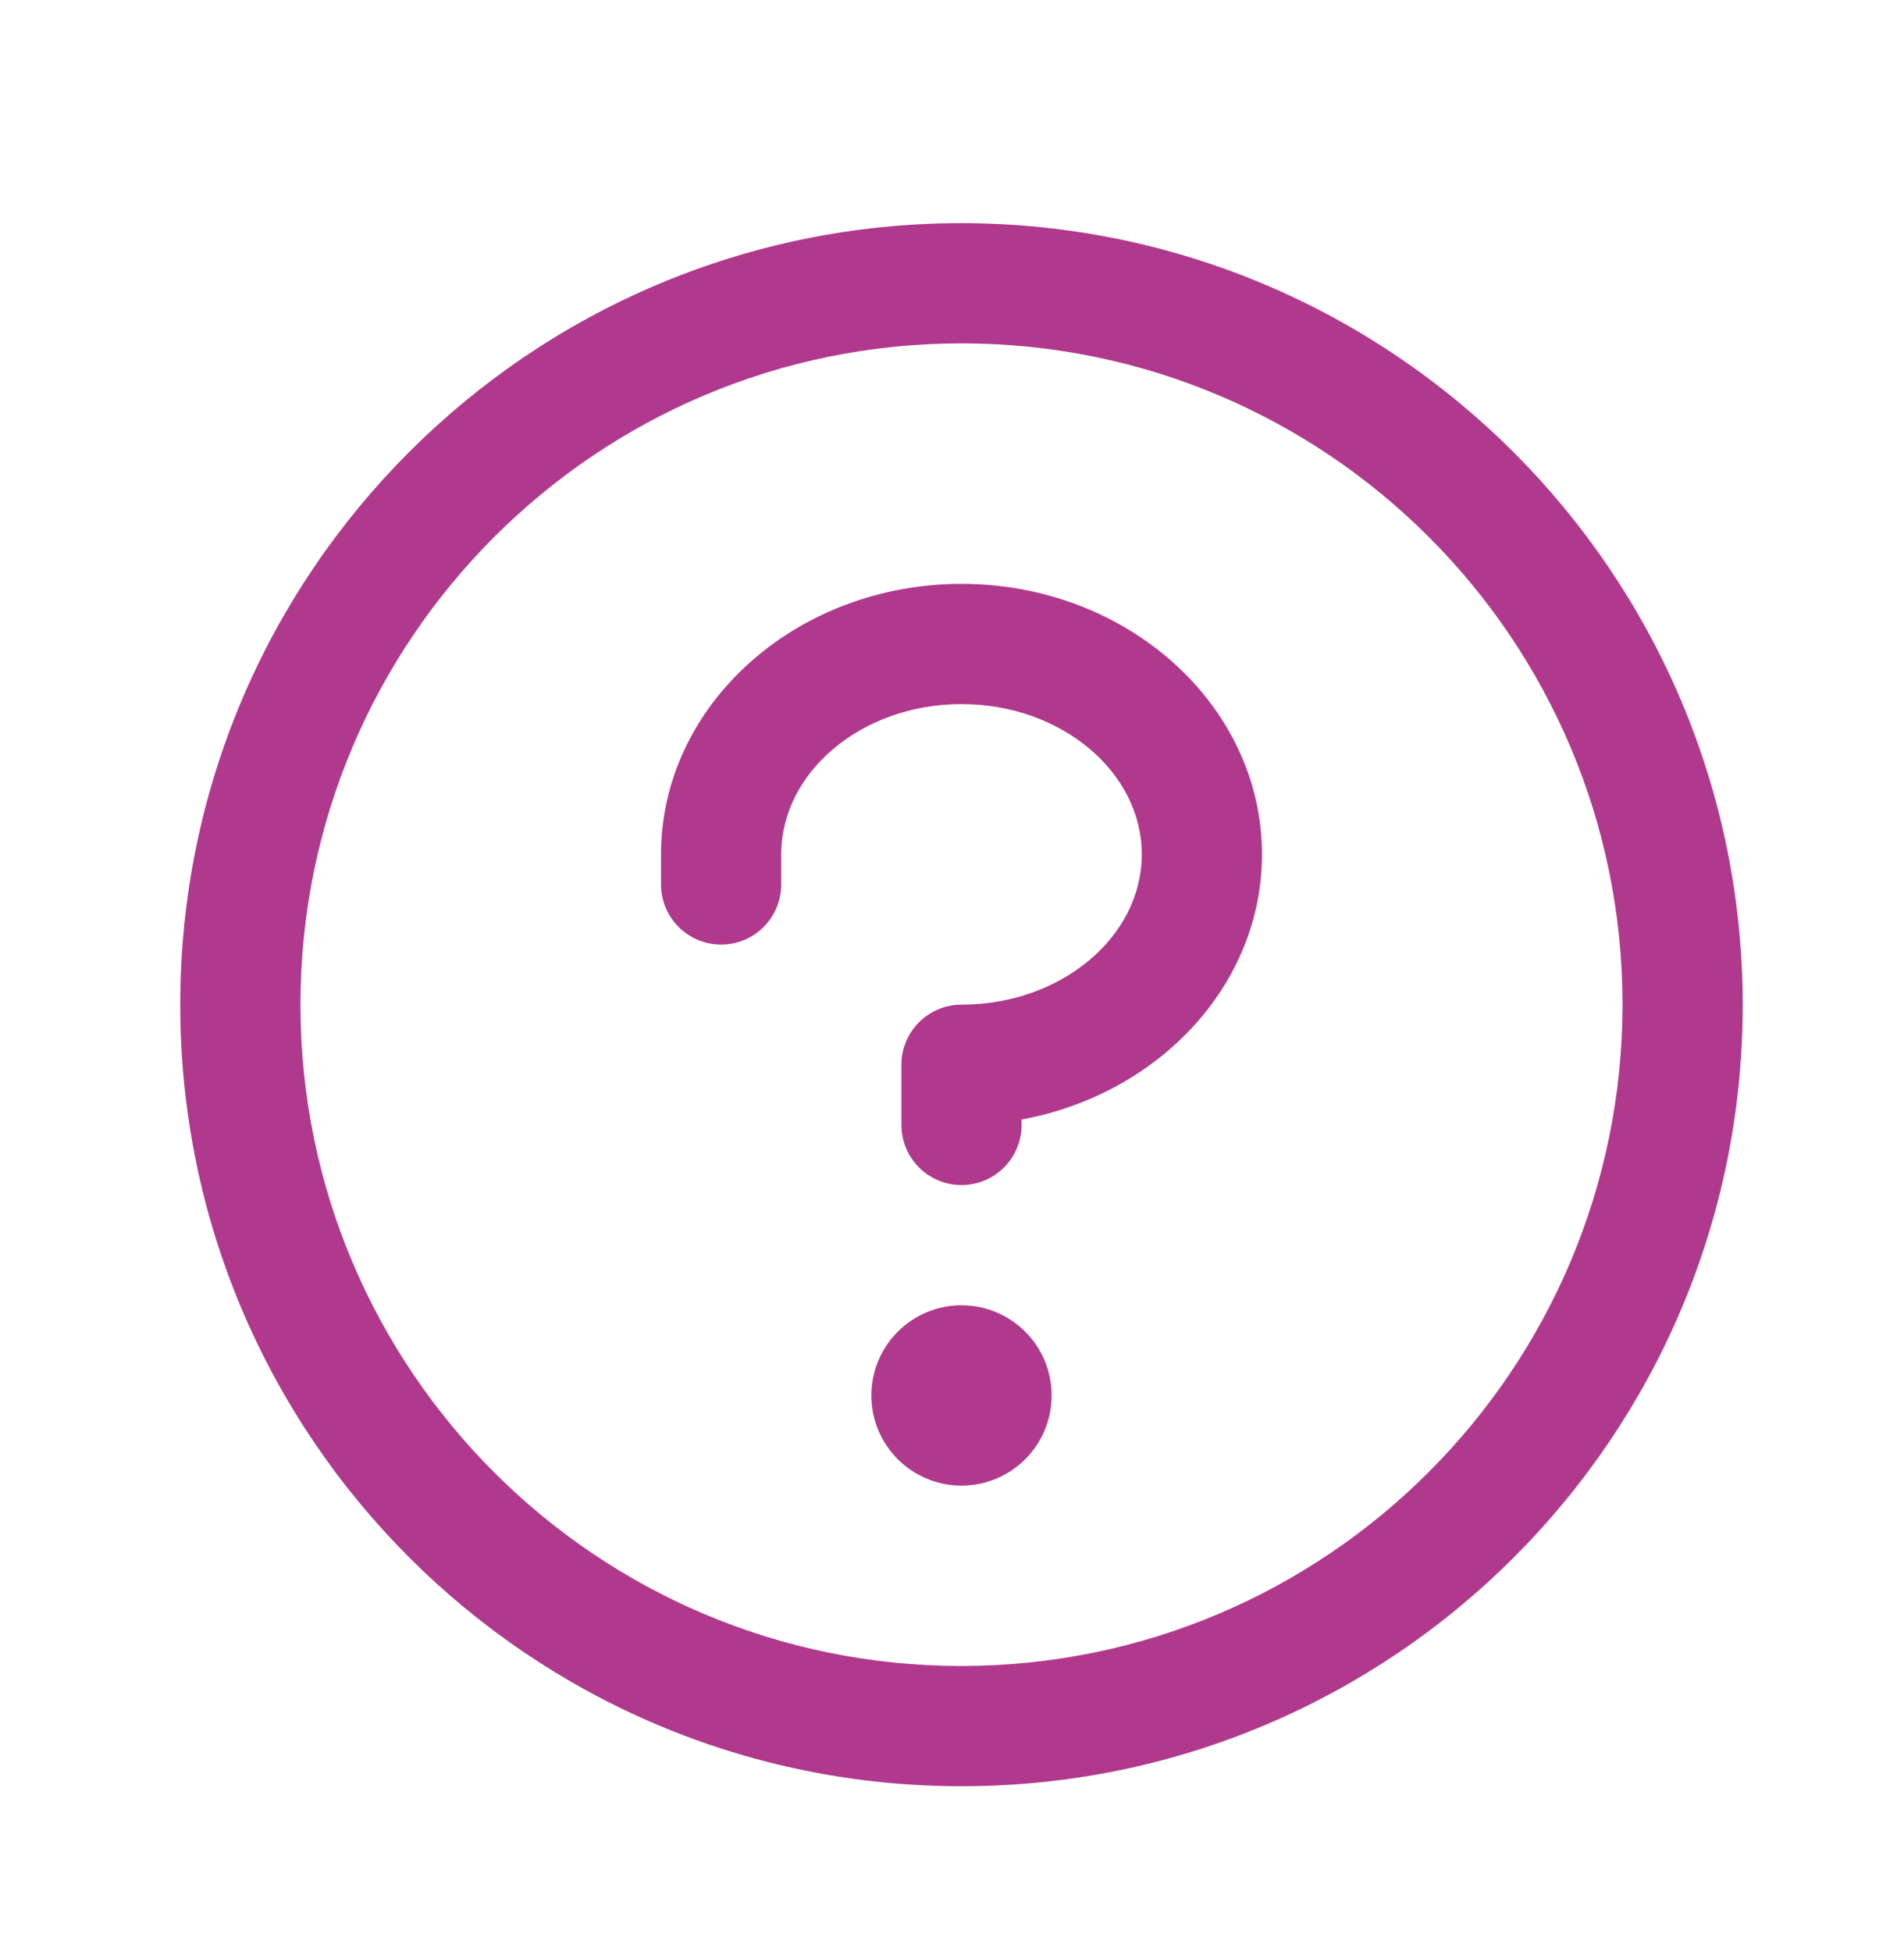 <svg width="40" height="41" viewBox="0 0 40 41" fill="none" xmlns="http://www.w3.org/2000/svg">
<g clip-path="url(#clip0_2452_20160)">
<path fill-rule="evenodd" clip-rule="evenodd" d="M22.093 29.305C22.093 30.35 21.245 31.198 20.2 31.198C19.154 31.198 18.306 30.35 18.306 29.305C18.306 28.259 19.154 27.411 20.2 27.411C21.245 27.411 22.093 28.259 22.093 29.305ZM20.2 12.261C16.718 12.261 13.887 14.81 13.887 17.942V18.573C13.887 19.271 14.452 19.836 15.15 19.836C15.847 19.836 16.412 19.271 16.412 18.573V17.942C16.412 16.206 18.112 14.786 20.2 14.786C22.287 14.786 23.987 16.206 23.987 17.942C23.987 19.678 22.287 21.098 20.2 21.098C19.502 21.098 18.937 21.664 18.937 22.361V23.623C18.937 24.321 19.502 24.886 20.2 24.886C20.897 24.886 21.462 24.321 21.462 23.623V23.51C24.34 22.981 26.512 20.685 26.512 17.942C26.512 14.81 23.681 12.261 20.2 12.261ZM36.612 21.098C36.612 30.163 29.264 37.511 20.2 37.511C11.135 37.511 3.787 30.163 3.787 21.098C3.787 12.034 11.135 4.686 20.2 4.686C29.26 4.696 36.602 12.038 36.612 21.098ZM34.087 21.098C34.087 13.429 27.869 7.211 20.2 7.211C12.53 7.211 6.312 13.429 6.312 21.098C6.312 28.768 12.53 34.986 20.2 34.986C27.866 34.977 34.078 28.765 34.087 21.098Z" fill="#B0398D"/>
</g>
<defs>
<clipPath id="clip0_2452_20160">
<rect width="40" height="40" fill="white" transform="translate(0 0.5)"/>
</clipPath>
</defs>
</svg>
